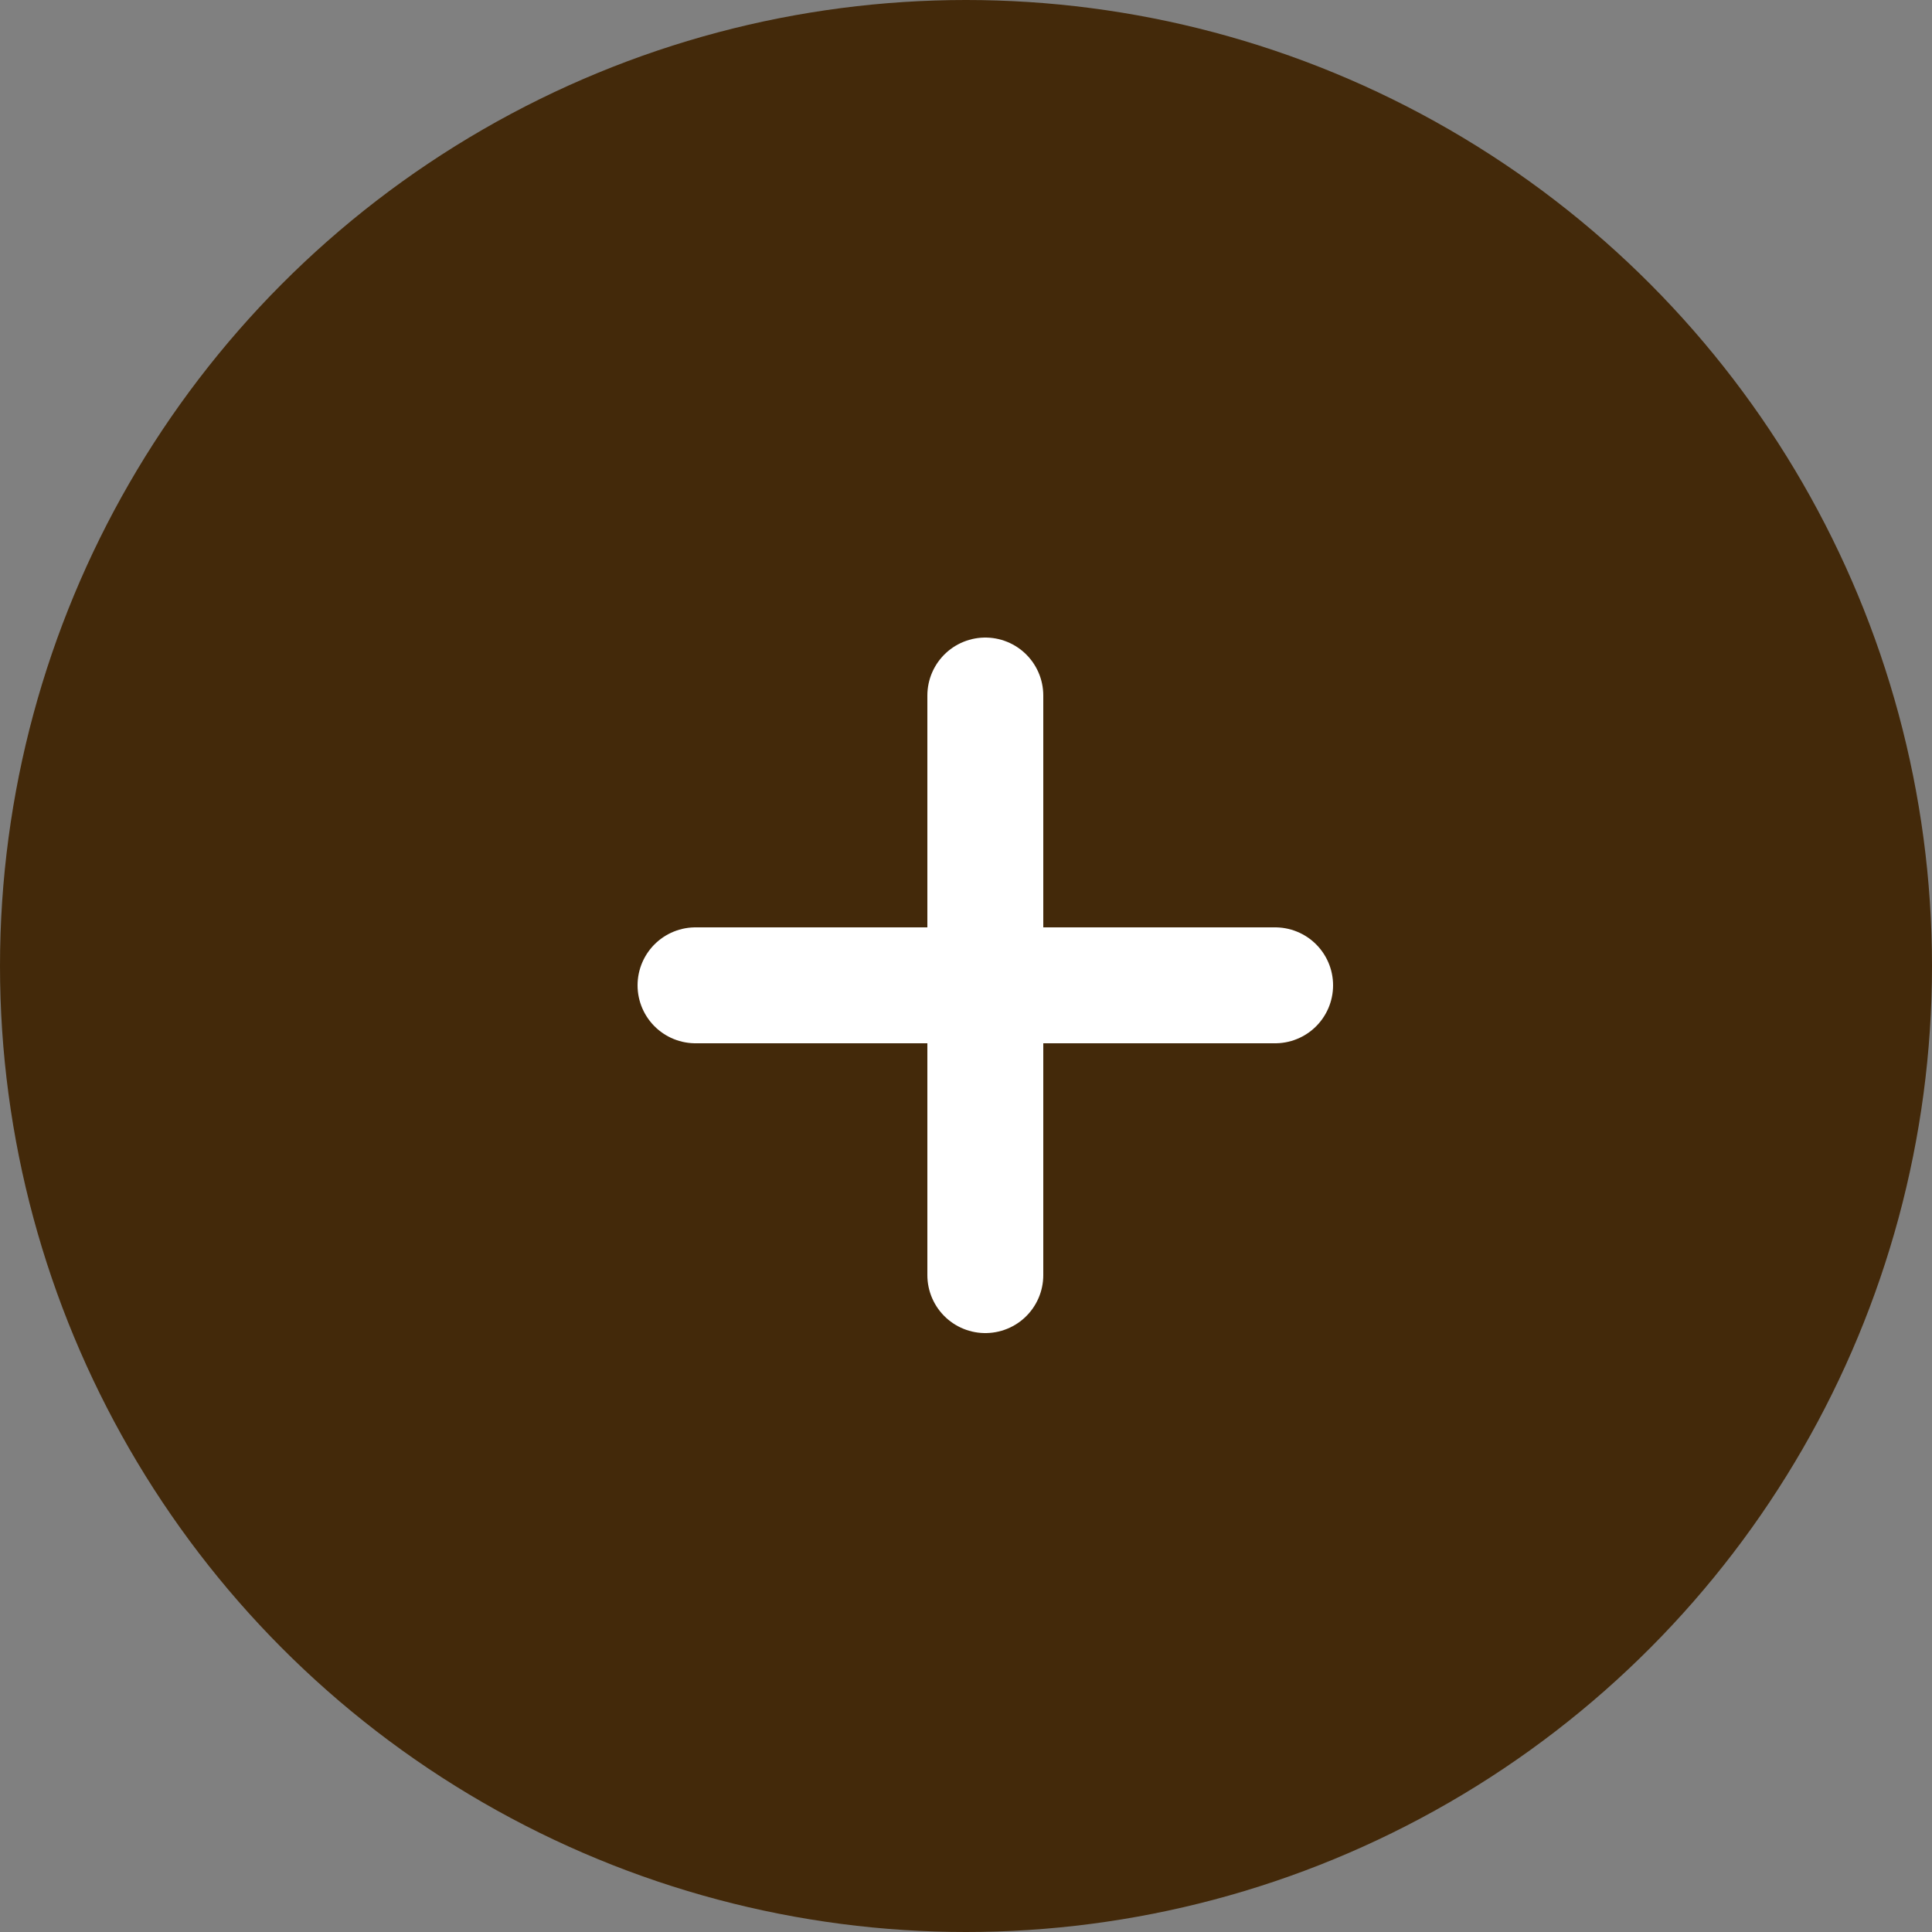 <svg xmlns="http://www.w3.org/2000/svg" width="50" height="50" viewBox="0 0 50 50"> 
  <rect x="0" y="0" width="50" height="50" fill="#808080" stroke="none"/> 
  <g id="Group_18943" data-name="Group 18943" transform="translate(-163 -17)">
    <circle id="Ellipse_182" data-name="Ellipse 182" cx="25" cy="25" r="25" transform="translate(163 17)" fill="#43290a"/>
    <g id="Group_18917" data-name="Group 18917" transform="translate(-8028.5 -2058.5)">
      <line id="Line_294" data-name="Line 294" y2="15" transform="translate(8217 2093.5)" fill="none" stroke="#fff" stroke-linecap="round" stroke-width="3"/>
      <line id="Line_295" data-name="Line 295" x2="15" transform="translate(8209.5 2101)" fill="none" stroke="#fff" stroke-linecap="round" stroke-width="3"/>
    </g>
  </g>
</svg>
